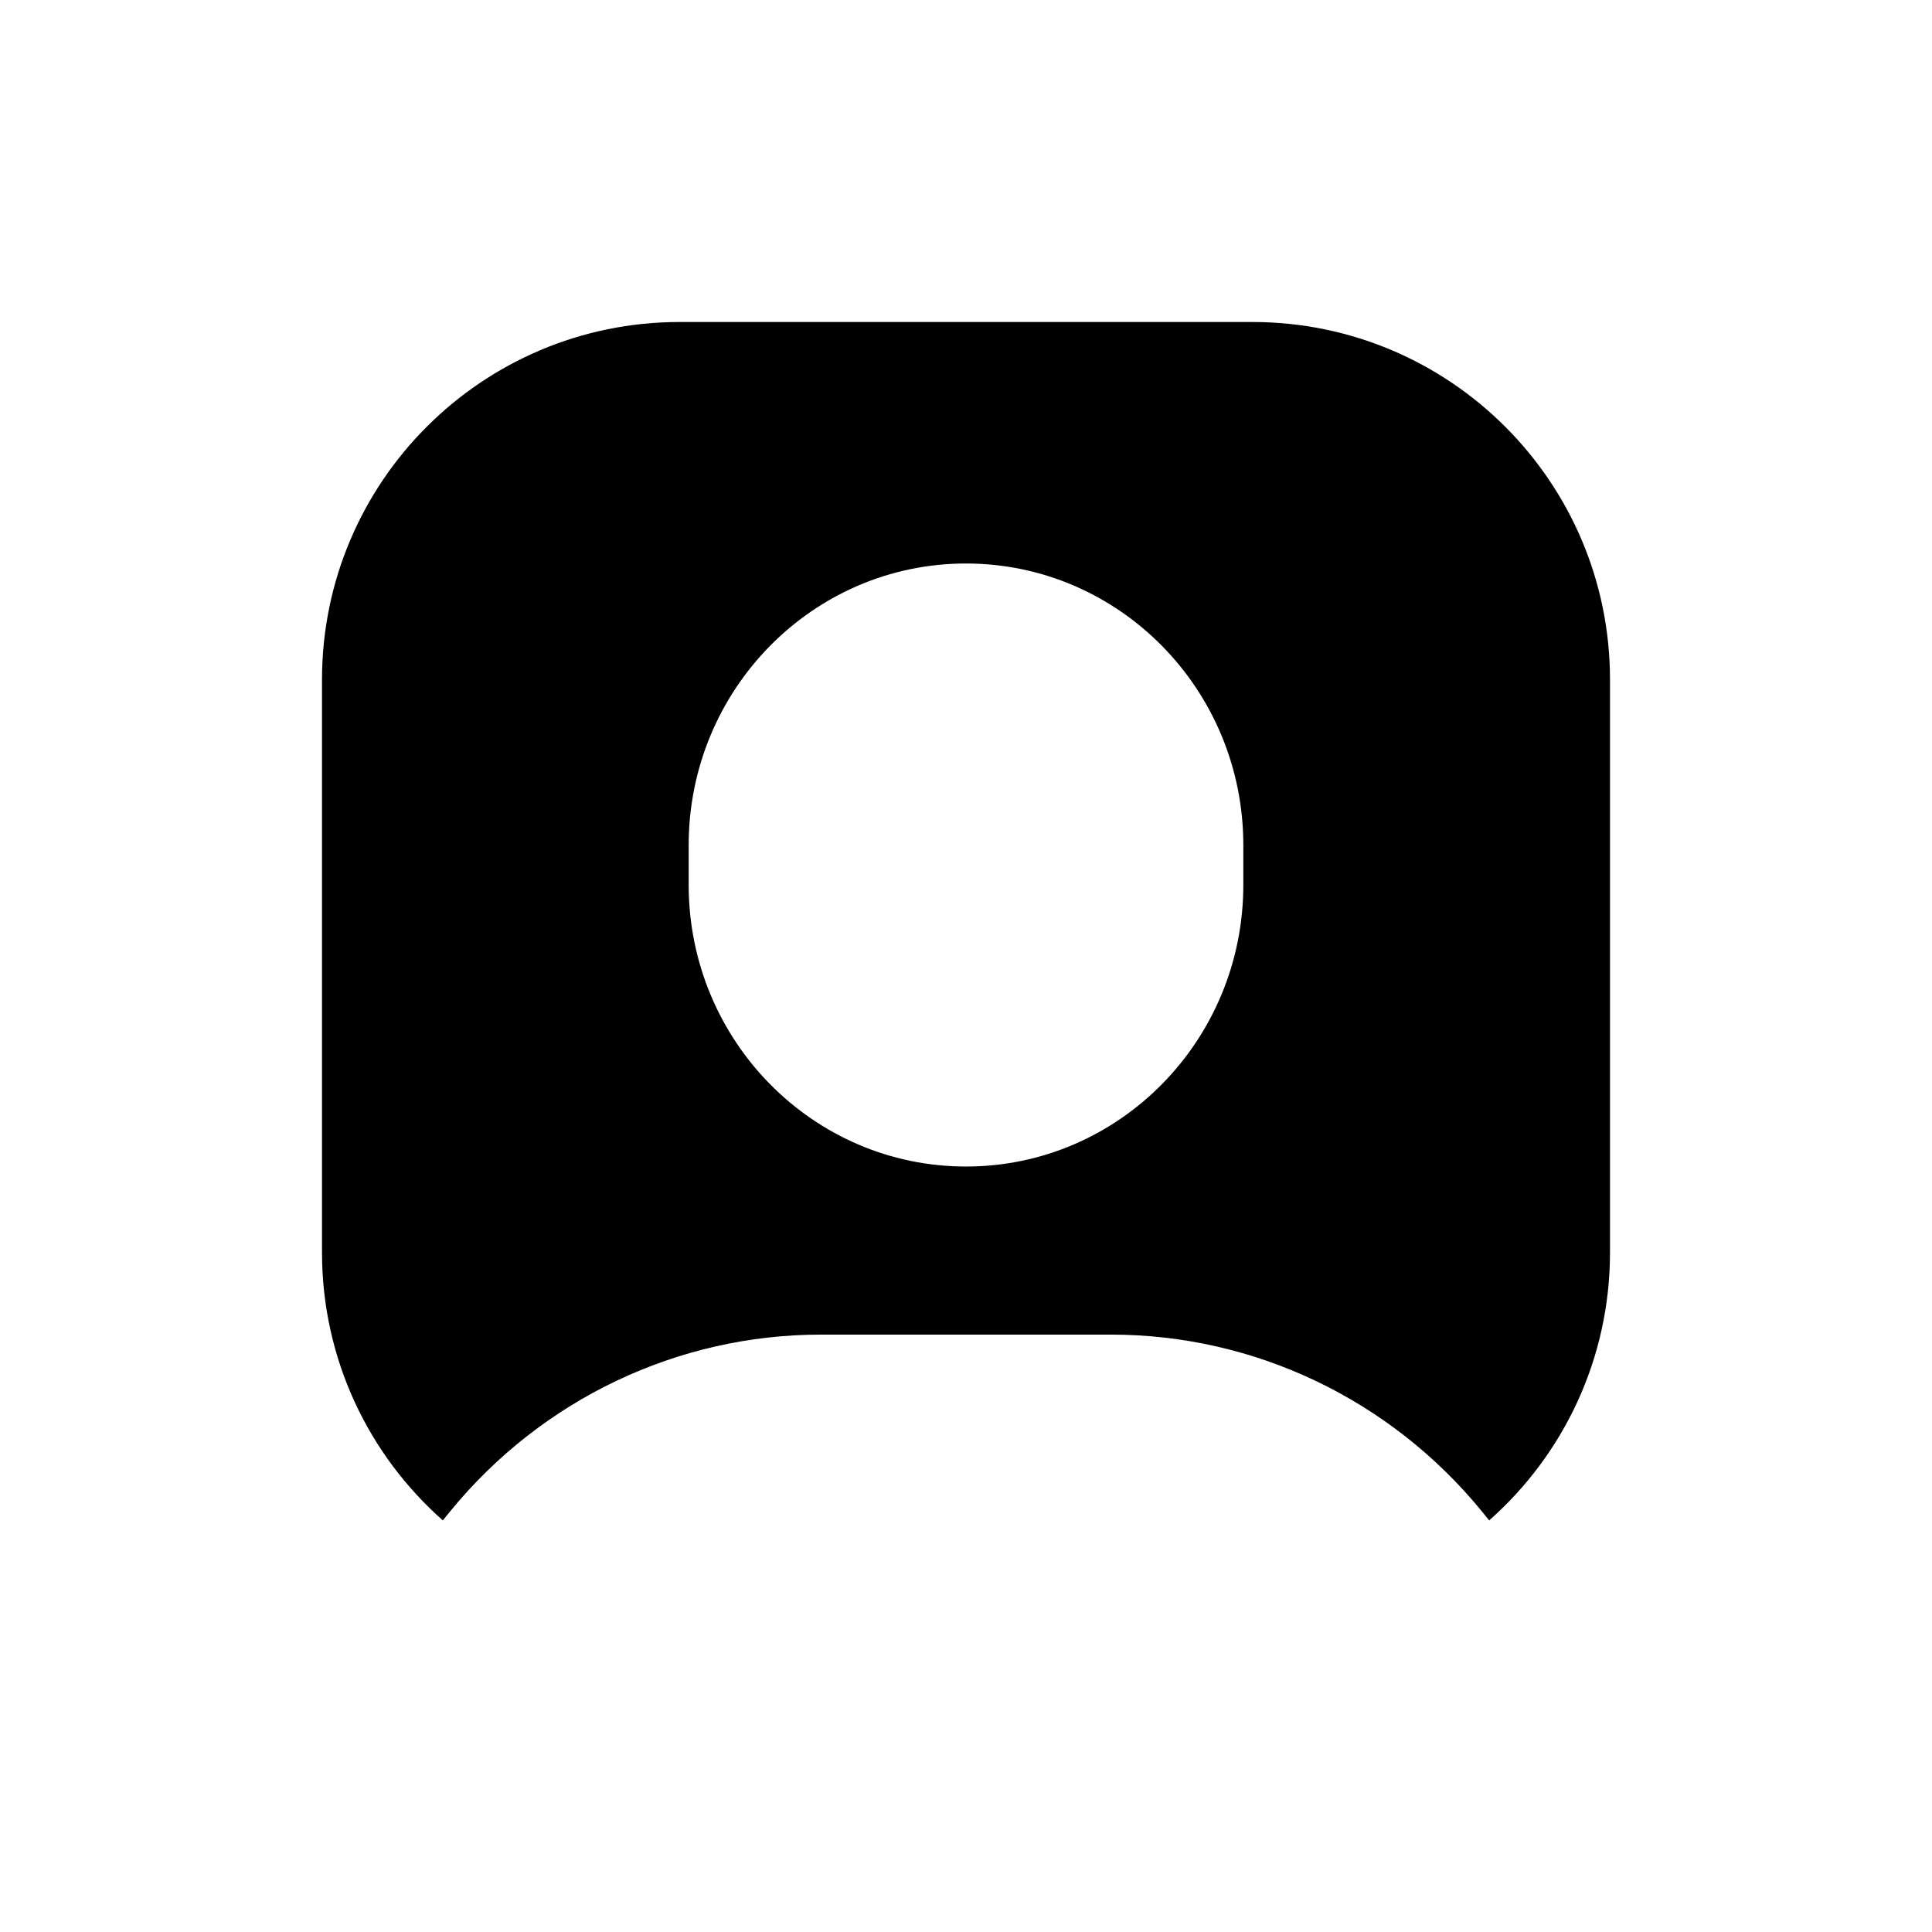 <svg width="24" height="24" viewBox="0 0 24 24" xmlns="http://www.w3.org/2000/svg">
<path fill-rule="evenodd" clip-rule="evenodd" d="M8.443 4H15.557C18.011 4 20 5.989 20 8.443V15.557C20 16.883 19.42 18.073 18.499 18.887L18.401 18.766C17.264 17.38 15.579 16.579 13.804 16.579H10.196C8.421 16.579 6.736 17.38 5.599 18.766L5.501 18.887C4.58 18.073 4 16.883 4 15.557V8.443C4 5.989 5.989 4 8.443 4ZM12 7C10.098 7 8.555 8.566 8.555 10.499V10.992C8.555 12.925 10.098 14.491 12 14.491C13.902 14.491 15.445 12.925 15.445 10.992V10.499C15.445 8.566 13.902 7 12 7Z"/>
</svg>
